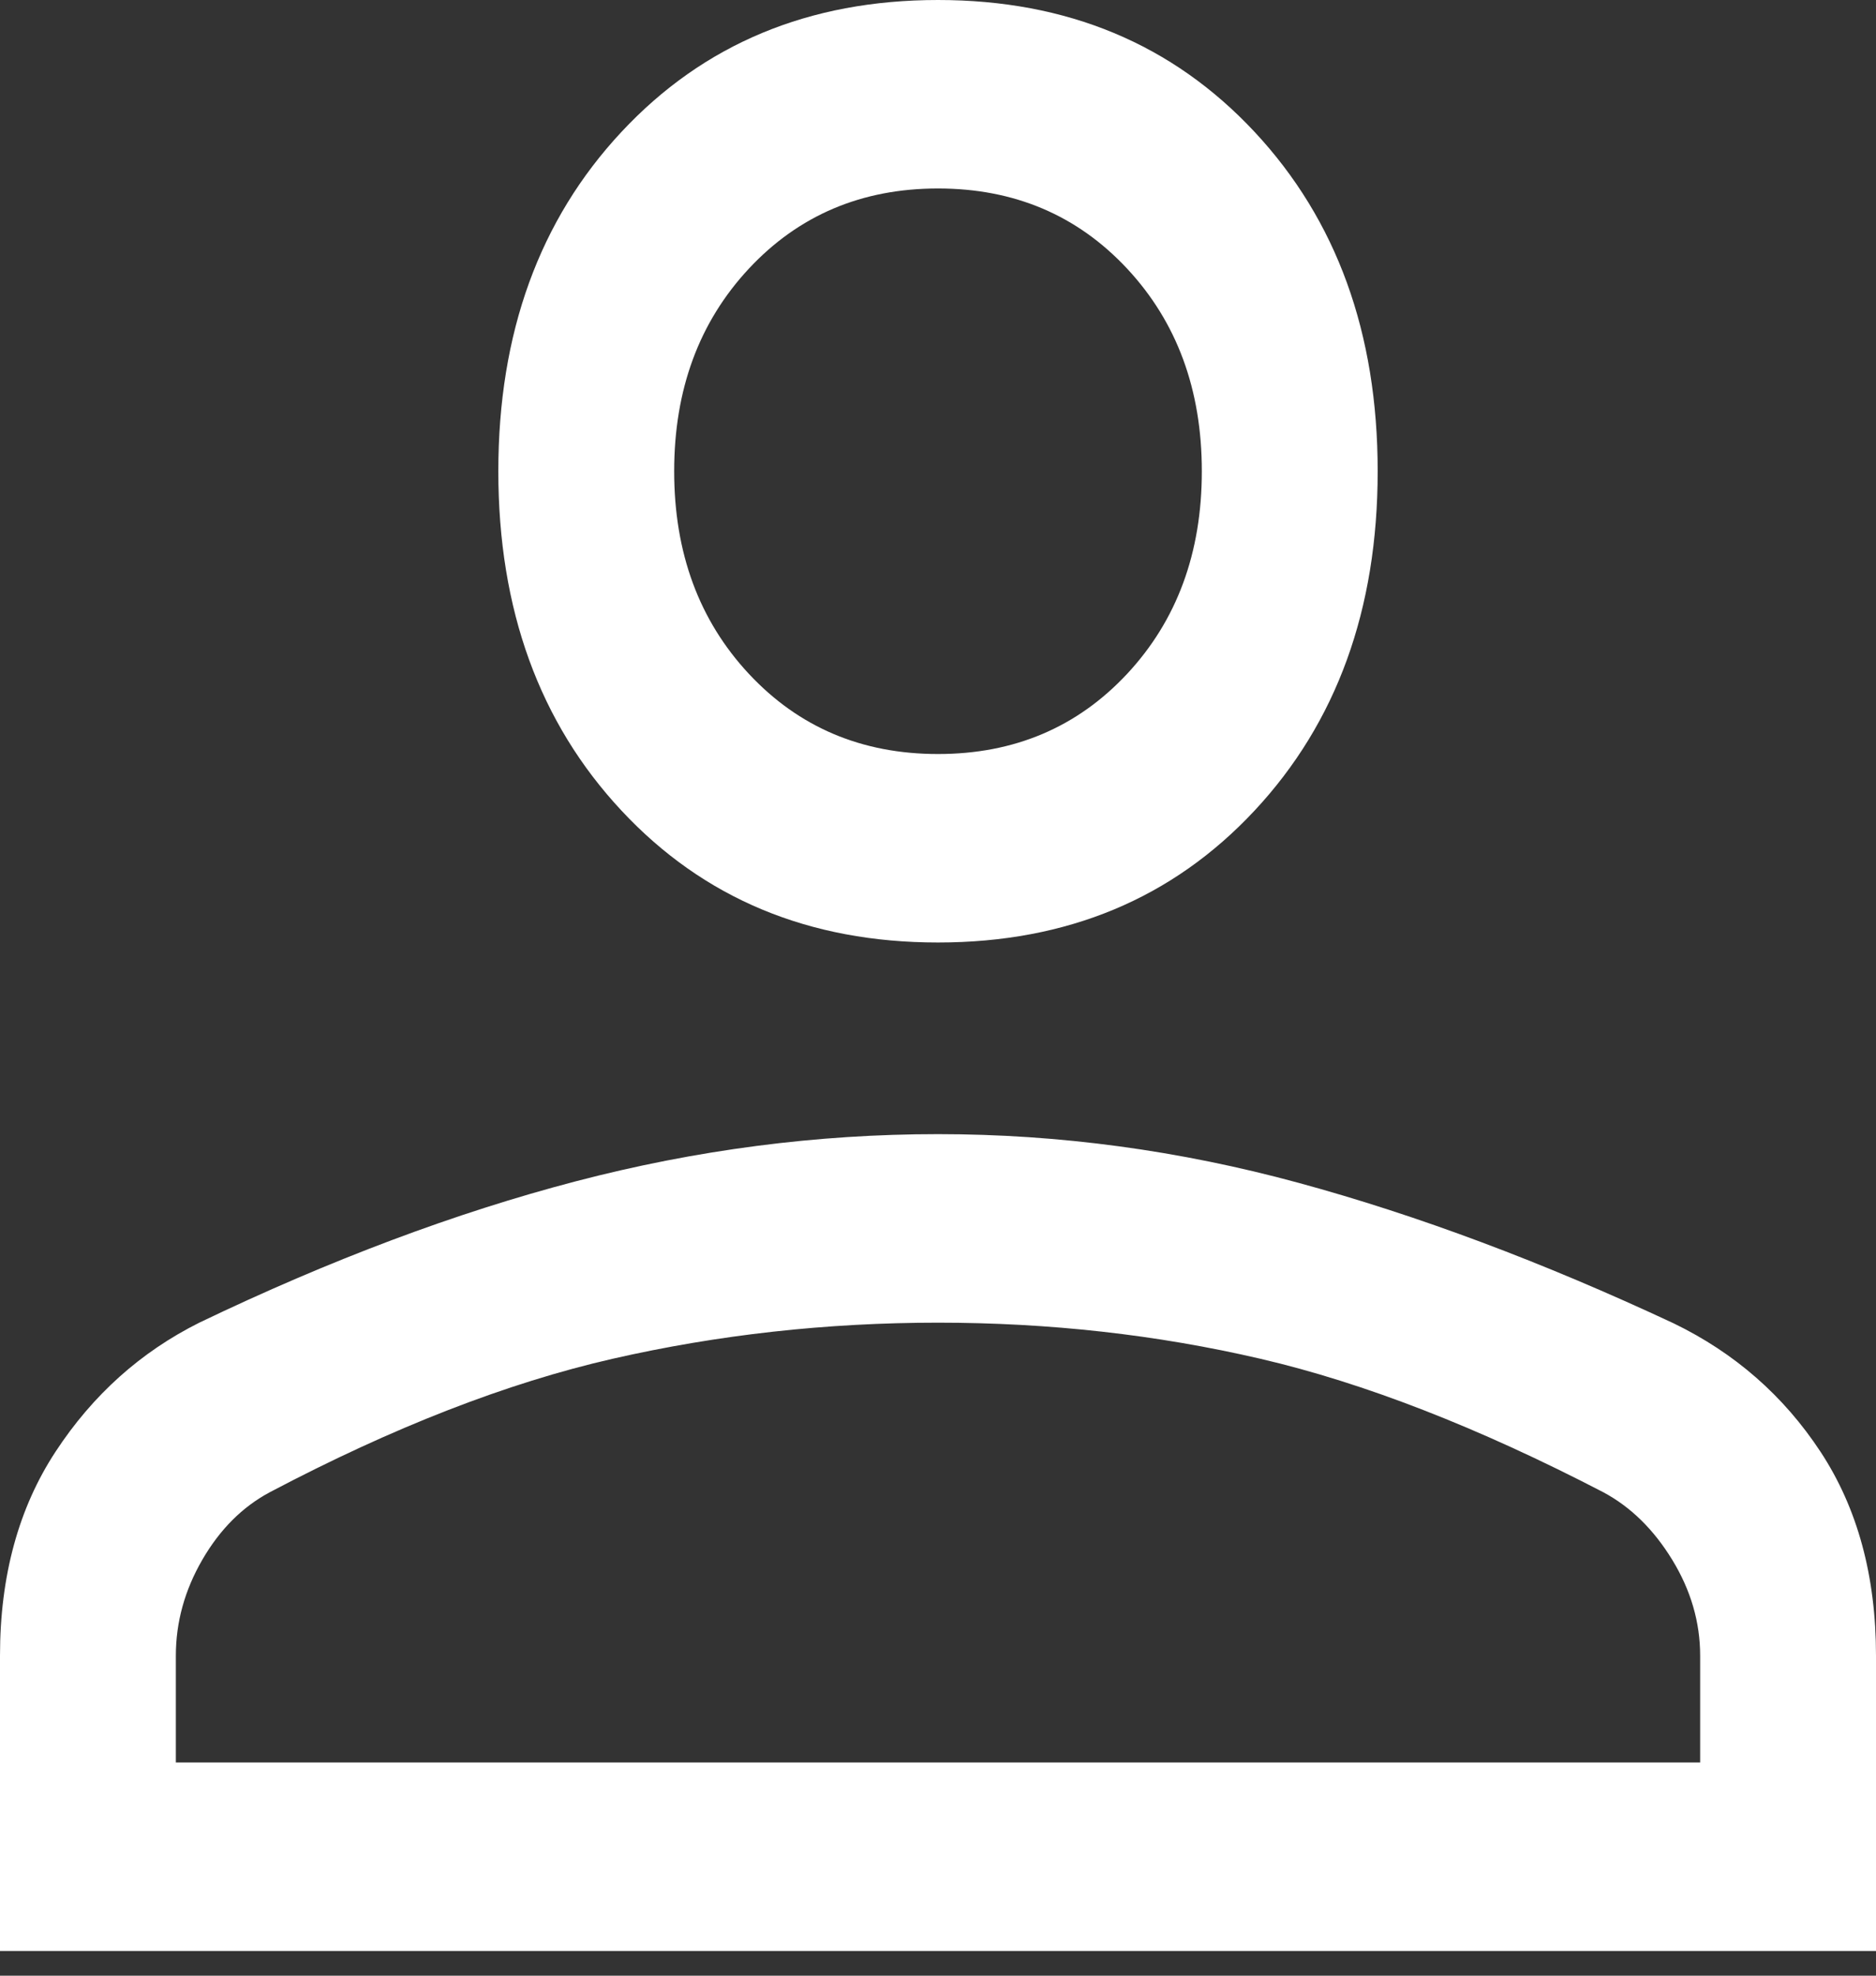 <svg width="38" height="40" viewBox="0 0 38 40" fill="none" xmlns="http://www.w3.org/2000/svg">
<rect x="0" y="0" width="38" height="40" fill="#333333" stroke="none"/>
<path d="M19 19.082C16.387 19.082 14.25 18.192 12.588 16.411C10.925 14.63 10.094 12.34 10.094 9.541C10.094 6.742 10.925 4.452 12.588 2.671C14.25 0.89 16.387 0 19 0C21.613 0 23.75 0.89 25.413 2.671C27.075 4.452 27.906 6.742 27.906 9.541C27.906 12.34 27.075 14.63 25.413 16.411C23.75 18.192 21.613 19.082 19 19.082ZM0 39.5V33.521C0 31.91 0.376 30.531 1.128 29.387C1.88 28.241 2.85 27.372 4.037 26.779C6.69 25.506 9.233 24.552 11.667 23.916C14.102 23.28 16.546 22.962 19 22.962C21.454 22.962 23.889 23.291 26.303 23.948C28.718 24.605 31.25 25.553 33.898 26.791C35.137 27.39 36.131 28.259 36.879 29.397C37.626 30.535 38 31.91 38 33.521V39.5H0ZM3.562 35.684H34.438V33.521C34.438 32.843 34.249 32.196 33.873 31.581C33.497 30.966 33.032 30.51 32.478 30.213C29.945 28.899 27.629 27.998 25.531 27.51C23.433 27.022 21.256 26.779 19 26.779C16.744 26.779 14.547 27.022 12.409 27.51C10.272 27.998 7.956 28.899 5.463 30.213C4.908 30.51 4.453 30.966 4.097 31.581C3.741 32.196 3.562 32.843 3.562 33.521V35.684ZM19 15.266C20.544 15.266 21.82 14.725 22.83 13.644C23.839 12.562 24.344 11.195 24.344 9.541C24.344 7.887 23.839 6.52 22.83 5.438C21.82 4.357 20.544 3.816 19 3.816C17.456 3.816 16.18 4.357 15.17 5.438C14.161 6.52 13.656 7.887 13.656 9.541C13.656 11.195 14.161 12.562 15.17 13.644C16.18 14.725 17.456 15.266 19 15.266Z" fill="white"/>
</svg>
